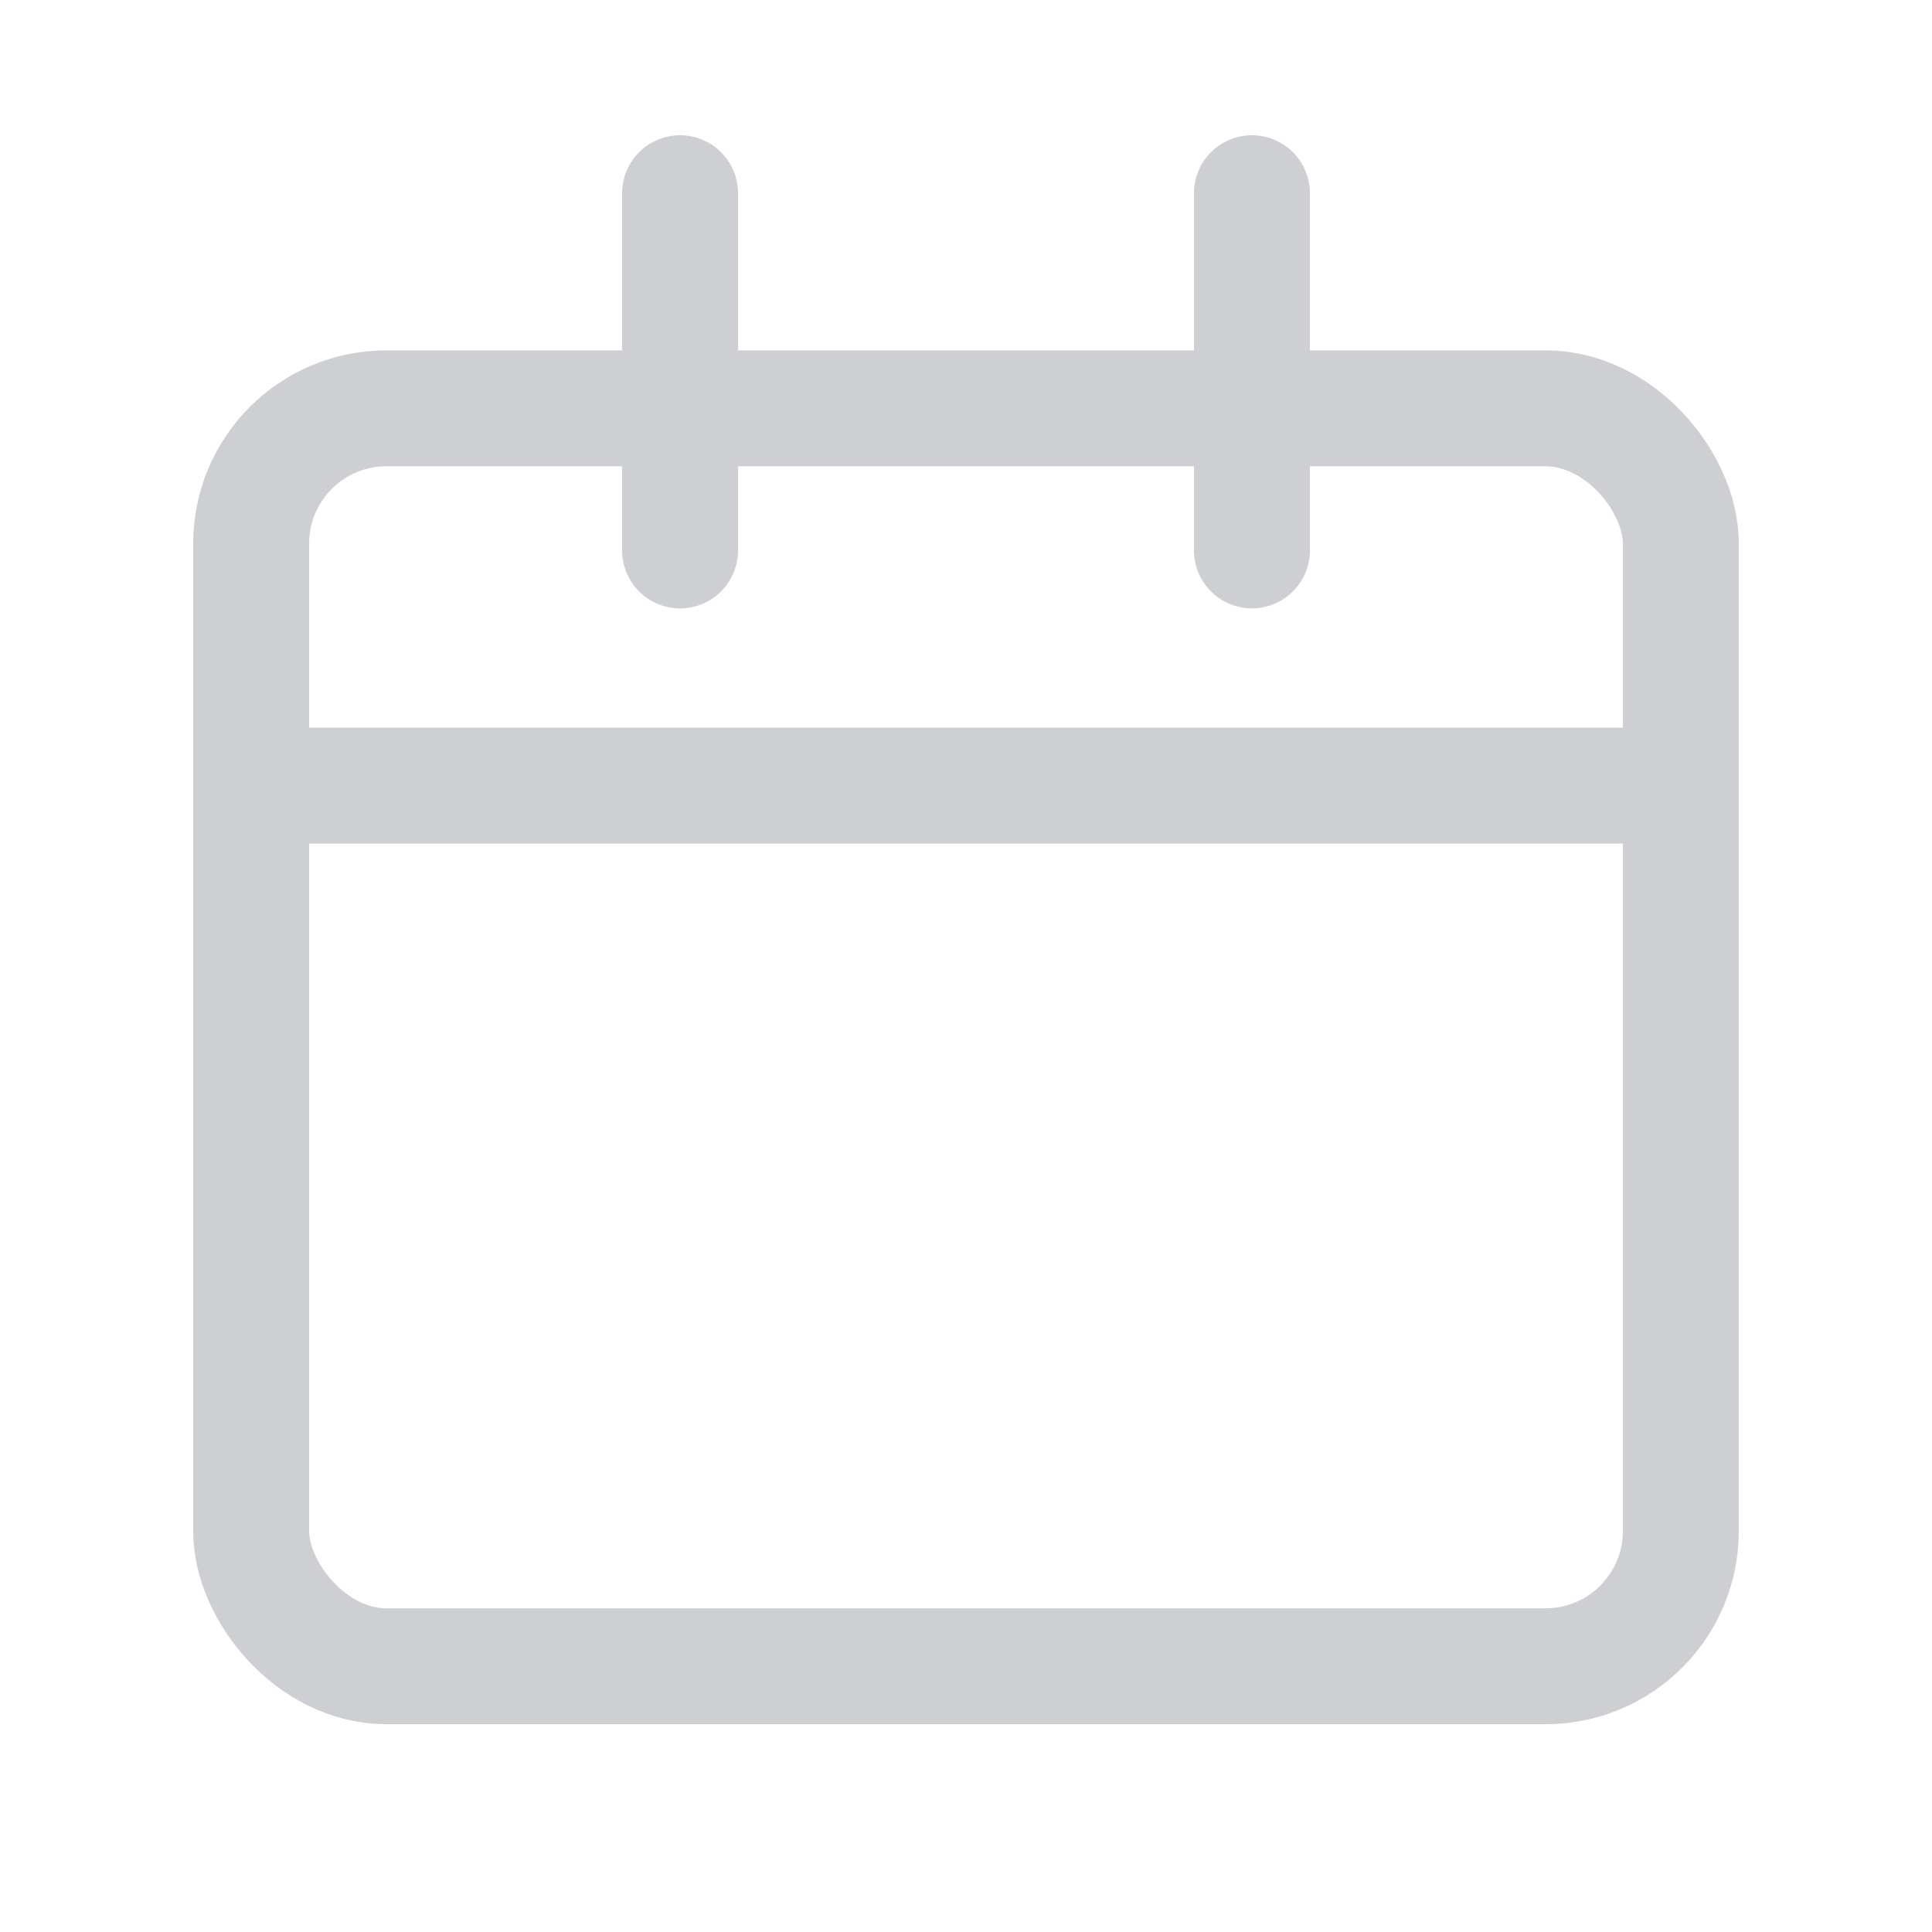 <svg width="20" height="20" viewBox="0 0 20 20" fill="none" xmlns="http://www.w3.org/2000/svg">
    <g clip-path="url(#bu59p5hl7a)" stroke="#CDCFD3" stroke-width="1.2">
        <rect x="2.6" y="4.227" width="14.8" height="13.022" rx="1.4"/>
        <path d="M2.96 8.133h14.08M7.04 2v3.698M12.96 2v3.698" stroke-miterlimit="10" stroke-linecap="round" stroke-linejoin="round"/>
    </g>
    <defs>
        <clipPath id="bu59p5hl7a">
            <path fill="#fff" d="M0 0h20v20H0z"/>
        </clipPath>
    </defs>
</svg>
